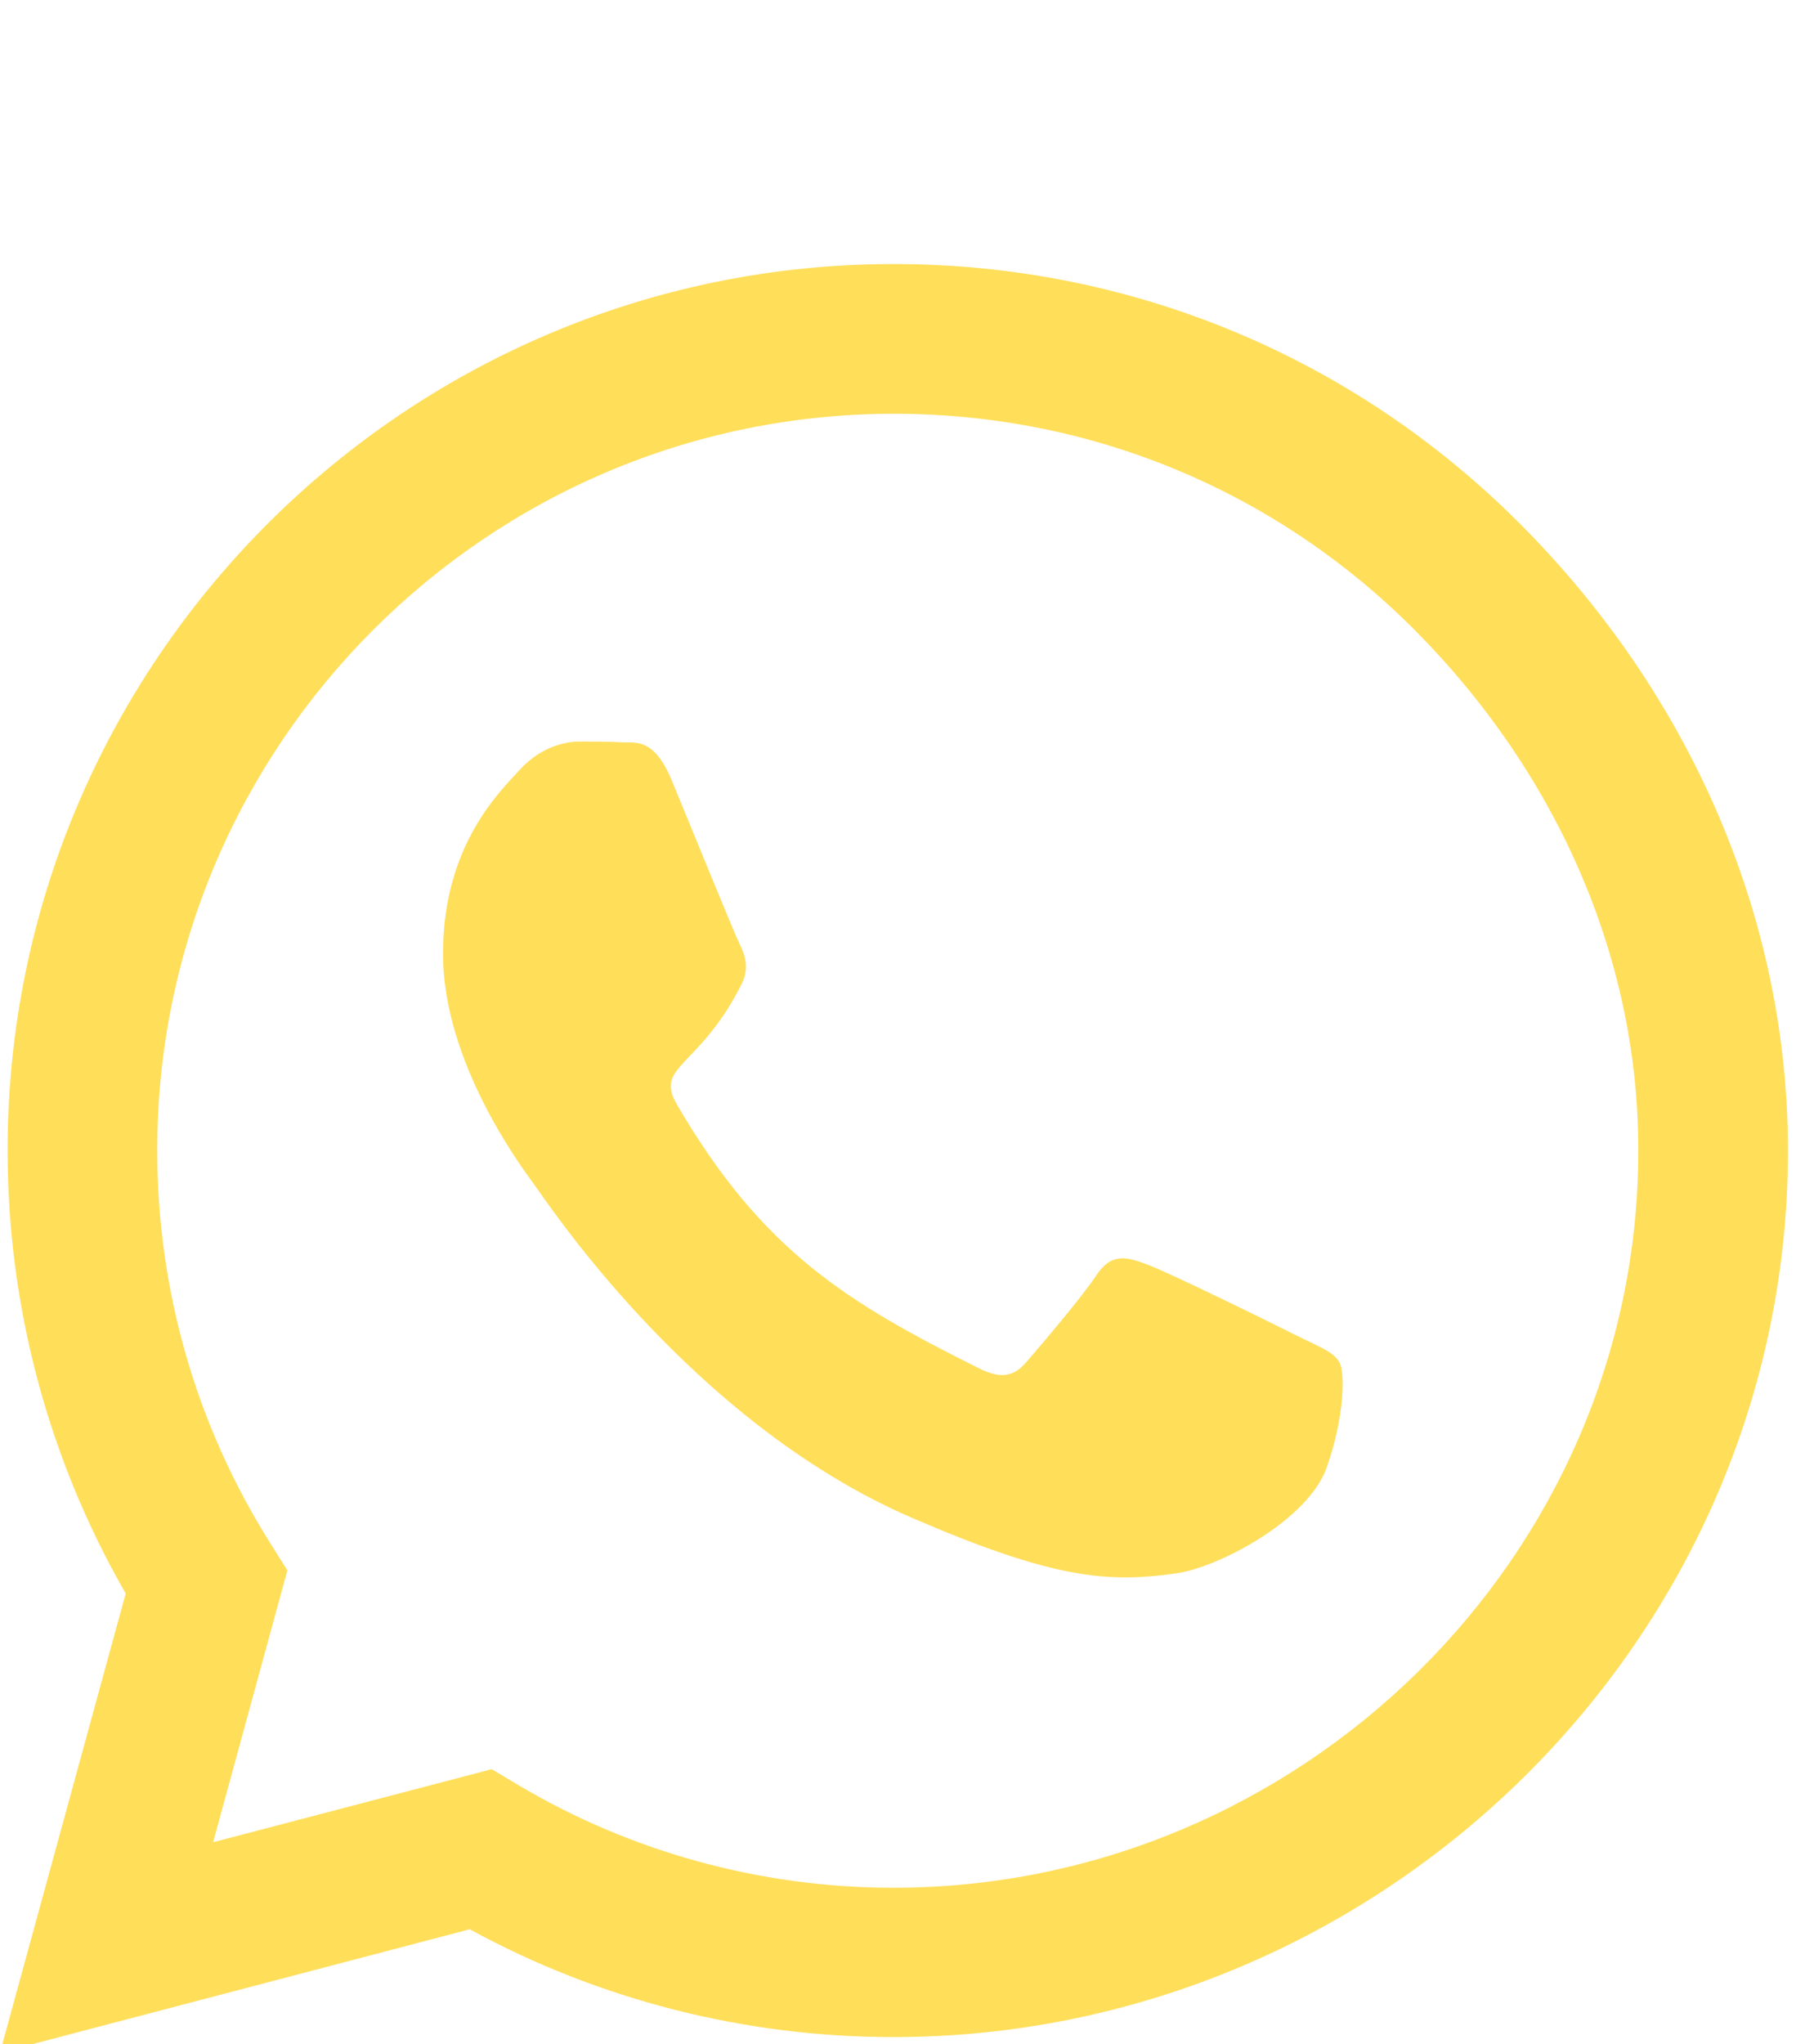 <svg width="53" height="60" viewBox="0 0 53 60" fill="none" xmlns="http://www.w3.org/2000/svg">
<g clip-path="url(#clip0_4_21)" filter="url(#filter0_i_4_21)">
<path d="M44.637 11.379C39.727 6.457 33.188 3.75 26.238 3.75C11.895 3.75 0.223 15.422 0.223 29.766C0.223 34.348 1.418 38.824 3.691 42.773L0 56.25L13.793 52.629C17.59 54.703 21.867 55.793 26.227 55.793H26.238C40.57 55.793 52.5 44.121 52.5 29.777C52.5 22.828 49.547 16.301 44.637 11.379ZM26.238 51.41C22.348 51.41 18.539 50.367 15.223 48.398L14.438 47.93L6.258 50.074L8.438 42.094L7.922 41.273C5.754 37.828 4.617 33.855 4.617 29.766C4.617 17.848 14.32 8.145 26.25 8.145C32.027 8.145 37.453 10.395 41.531 14.484C45.609 18.574 48.117 24 48.105 29.777C48.105 41.707 38.156 51.41 26.238 51.41ZM38.098 35.215C37.453 34.887 34.254 33.316 33.656 33.105C33.059 32.883 32.625 32.777 32.191 33.434C31.758 34.09 30.516 35.543 30.129 35.988C29.754 36.422 29.367 36.48 28.723 36.152C24.902 34.242 22.395 32.742 19.875 28.418C19.207 27.27 20.543 27.352 21.785 24.867C21.996 24.434 21.891 24.059 21.727 23.73C21.562 23.402 20.262 20.203 19.723 18.902C19.195 17.637 18.656 17.812 18.258 17.789C17.883 17.766 17.449 17.766 17.016 17.766C16.582 17.766 15.879 17.93 15.281 18.574C14.684 19.23 13.008 20.801 13.008 24C13.008 27.199 15.34 30.293 15.656 30.727C15.984 31.16 20.238 37.723 26.766 40.547C30.891 42.328 32.508 42.48 34.57 42.176C35.824 41.988 38.414 40.605 38.953 39.082C39.492 37.559 39.492 36.258 39.328 35.988C39.176 35.695 38.742 35.531 38.098 35.215Z" fill="#FFDE5A"/>
</g>
<defs>
<filter id="filter0_i_4_21" x="0" y="0" width="52.5" height="64" filterUnits="userSpaceOnUse" color-interpolation-filters="sRGB">
<feFlood flood-opacity="0" result="BackgroundImageFix"/>
<feBlend mode="normal" in="SourceGraphic" in2="BackgroundImageFix" result="shape"/>
<feColorMatrix in="SourceAlpha" type="matrix" values="0 0 0 0 0 0 0 0 0 0 0 0 0 0 0 0 0 0 127 0" result="hardAlpha"/>
<feOffset dy="4"/>
<feGaussianBlur stdDeviation="2"/>
<feComposite in2="hardAlpha" operator="arithmetic" k2="-1" k3="1"/>
<feColorMatrix type="matrix" values="0 0 0 0 0 0 0 0 0 0 0 0 0 0 0 0 0 0 0.4 0"/>
<feBlend mode="normal" in2="shape" result="effect1_innerShadow_4_21"/>
</filter>
<clipPath id="clip0_4_21">
<rect width="52.5" height="60" fill="white"/>
</clipPath>
</defs>
</svg>
